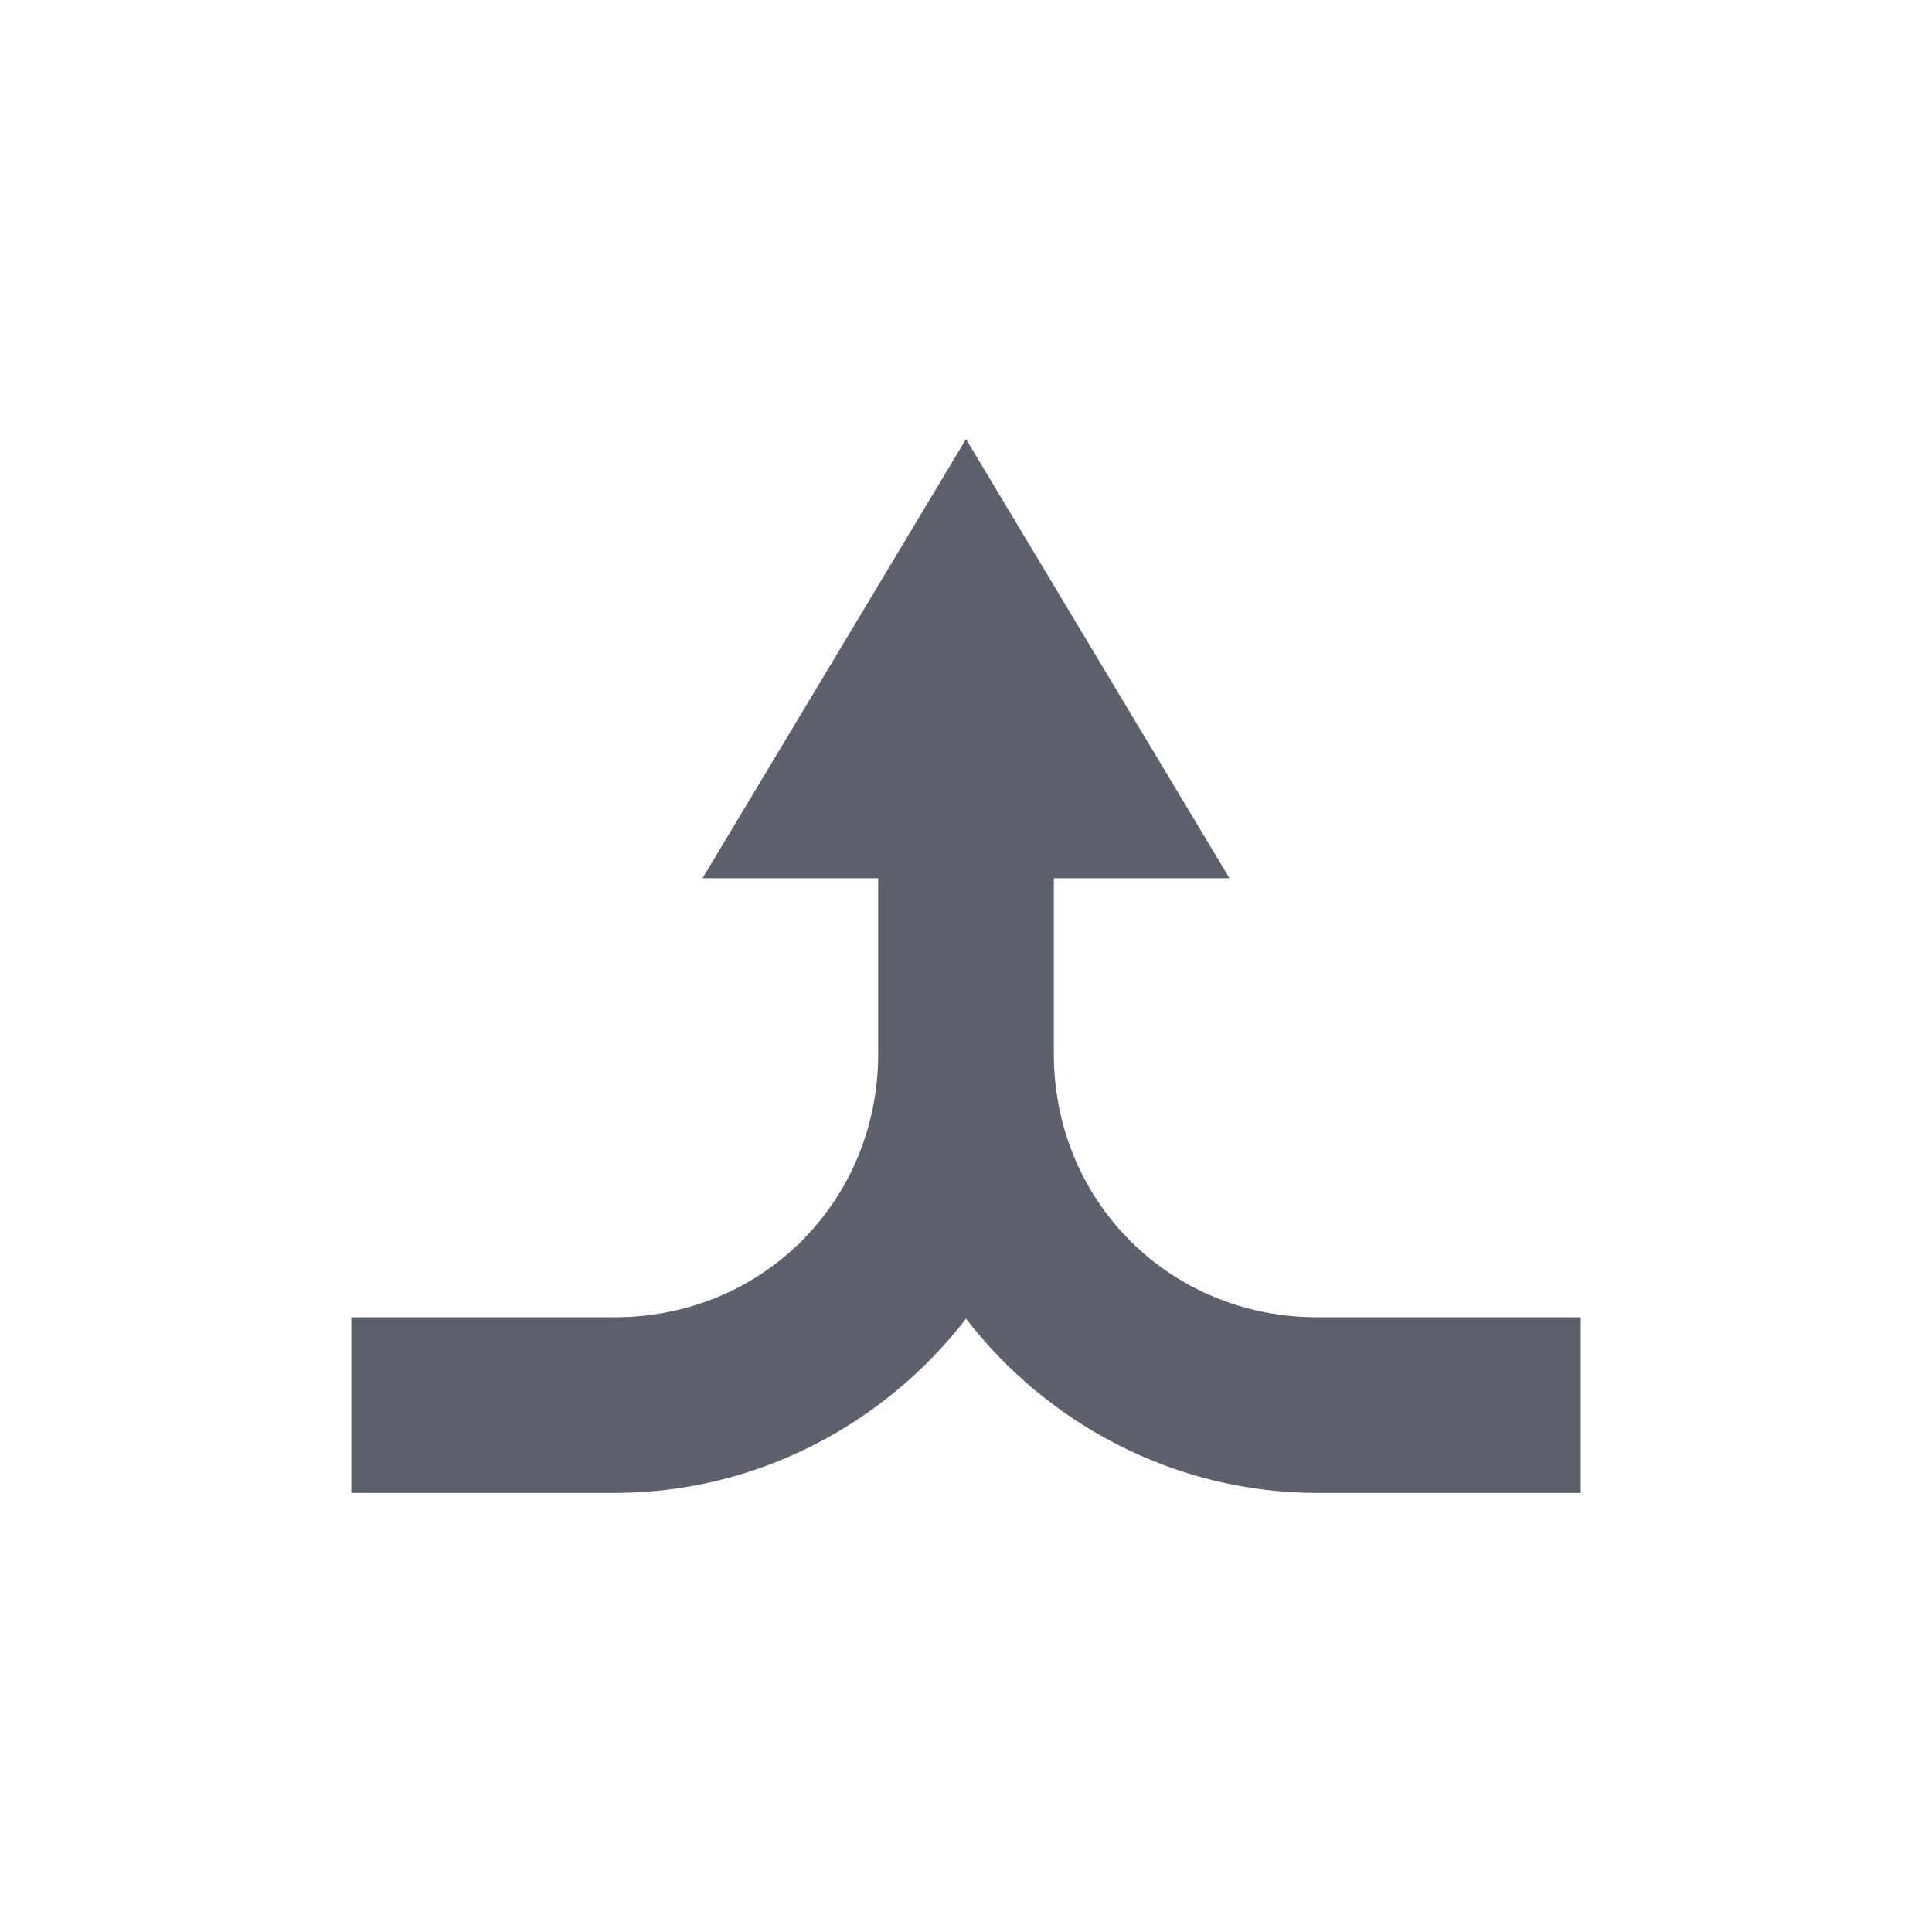 <svg height="22" width="22" xmlns="http://www.w3.org/2000/svg"><path d="m11 5-3 5h2v2c0 1.679-1.32 3-3 3h-3v2h3c1.62 0 3.08-.788 4-1.984.92 1.196 2.38 1.984 4 1.984h3v-2h-3c-1.68 0-3-1.321-3-3v-2h2z" fill="#5c616c"/></svg>